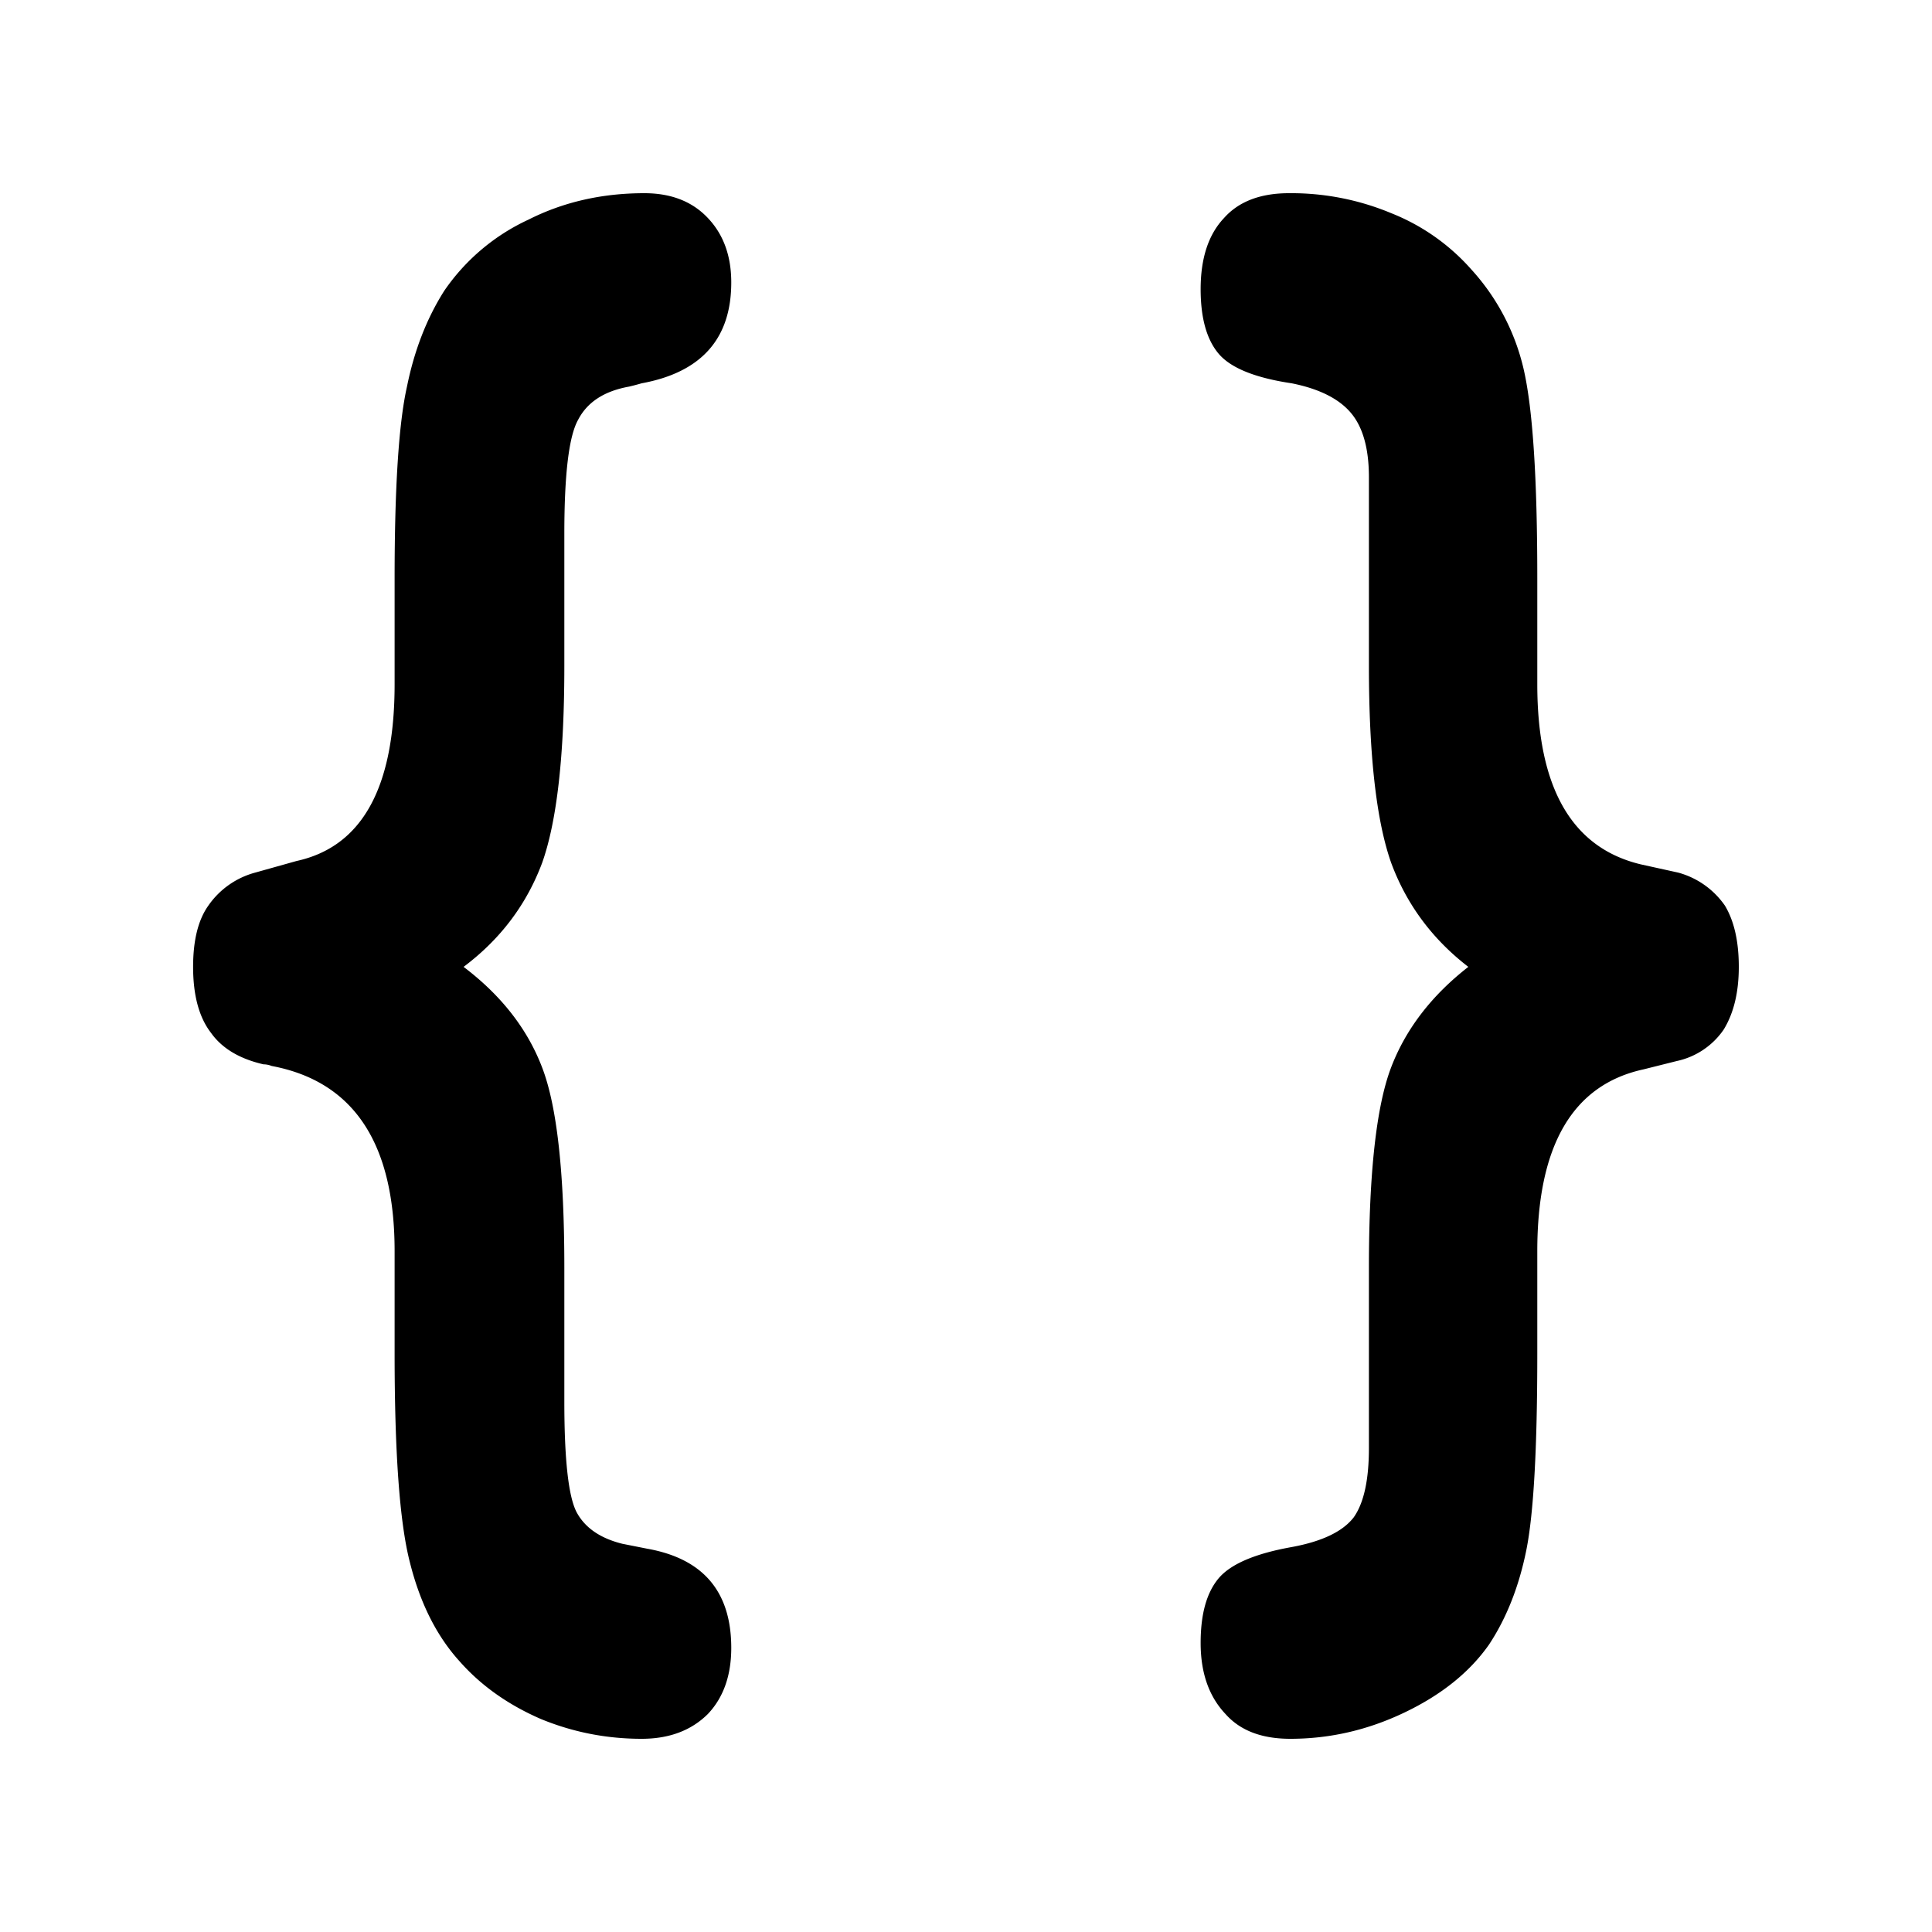 <svg xmlns="http://www.w3.org/2000/svg" viewBox="0 0 20 20" fill="currentColor">
  <path
    d="M12.429 2.993c0 .296.061.519.185.667.124.148.376.251.758.308.285.057.49.16.614.308s.185.37.185.667v1.951c0 .924.077 1.603.23 2.037.16.433.428.792.799 1.078-.38.296-.648.644-.8 1.043-.152.4-.229 1.09-.229 2.071v1.865c0 .331-.052.57-.157.719-.114.148-.328.25-.642.308-.382.068-.634.177-.758.325-.124.149-.185.37-.185.668 0 .308.085.553.257.735.152.172.376.257.671.257.41 0 .805-.091 1.186-.274.38-.182.671-.416.871-.701.181-.274.31-.6.386-.976.076-.376.114-1.055.114-2.036v-1.06c0-1.096.367-1.724 1.1-1.883l.343-.086a.79.79 0 00.486-.325c.105-.171.157-.388.157-.65 0-.263-.048-.474-.143-.633a.863.863 0 00-.485-.343l-.386-.085c-.715-.171-1.072-.793-1.072-1.866V5.987c0-1.038-.047-1.762-.143-2.173a2.298 2.298 0 00-.542-1.027 2.175 2.175 0 00-.829-.581A2.685 2.685 0 0013.343 2c-.295 0-.52.086-.672.257-.161.17-.242.416-.242.736M7.57 2.924c0-.274-.08-.496-.242-.667C7.167 2.086 6.948 2 6.67 2c-.438 0-.838.091-1.2.274a2.15 2.15 0 00-.871.736c-.181.285-.31.616-.386.992-.085.377-.128 1.038-.128 1.985v1.095c0 1.073-.338 1.683-1.015 1.831l-.428.12a.862.862 0 00-.486.343c-.105.148-.157.359-.157.633 0 .296.062.524.186.684.114.16.295.268.543.325.028 0 .057.006.085.017.848.16 1.272.799 1.272 1.917v1.06c0 1.028.052 1.746.157 2.157.105.422.276.764.514 1.027.22.25.5.45.843.599.333.137.681.205 1.043.205.286 0 .514-.086.686-.257.161-.17.242-.399.242-.684 0-.582-.29-.924-.871-1.027l-.257-.051c-.229-.057-.386-.166-.472-.325-.085-.16-.128-.542-.128-1.147v-1.386c0-.981-.076-1.671-.229-2.07-.152-.4-.423-.748-.814-1.044.381-.286.652-.645.814-1.079.153-.433.229-1.112.229-2.036V5.525c0-.616.047-1.01.143-1.18.095-.183.271-.297.528-.343a2.69 2.69 0 00.129-.034c.619-.114.928-.462.928-1.044z" />
</svg>
